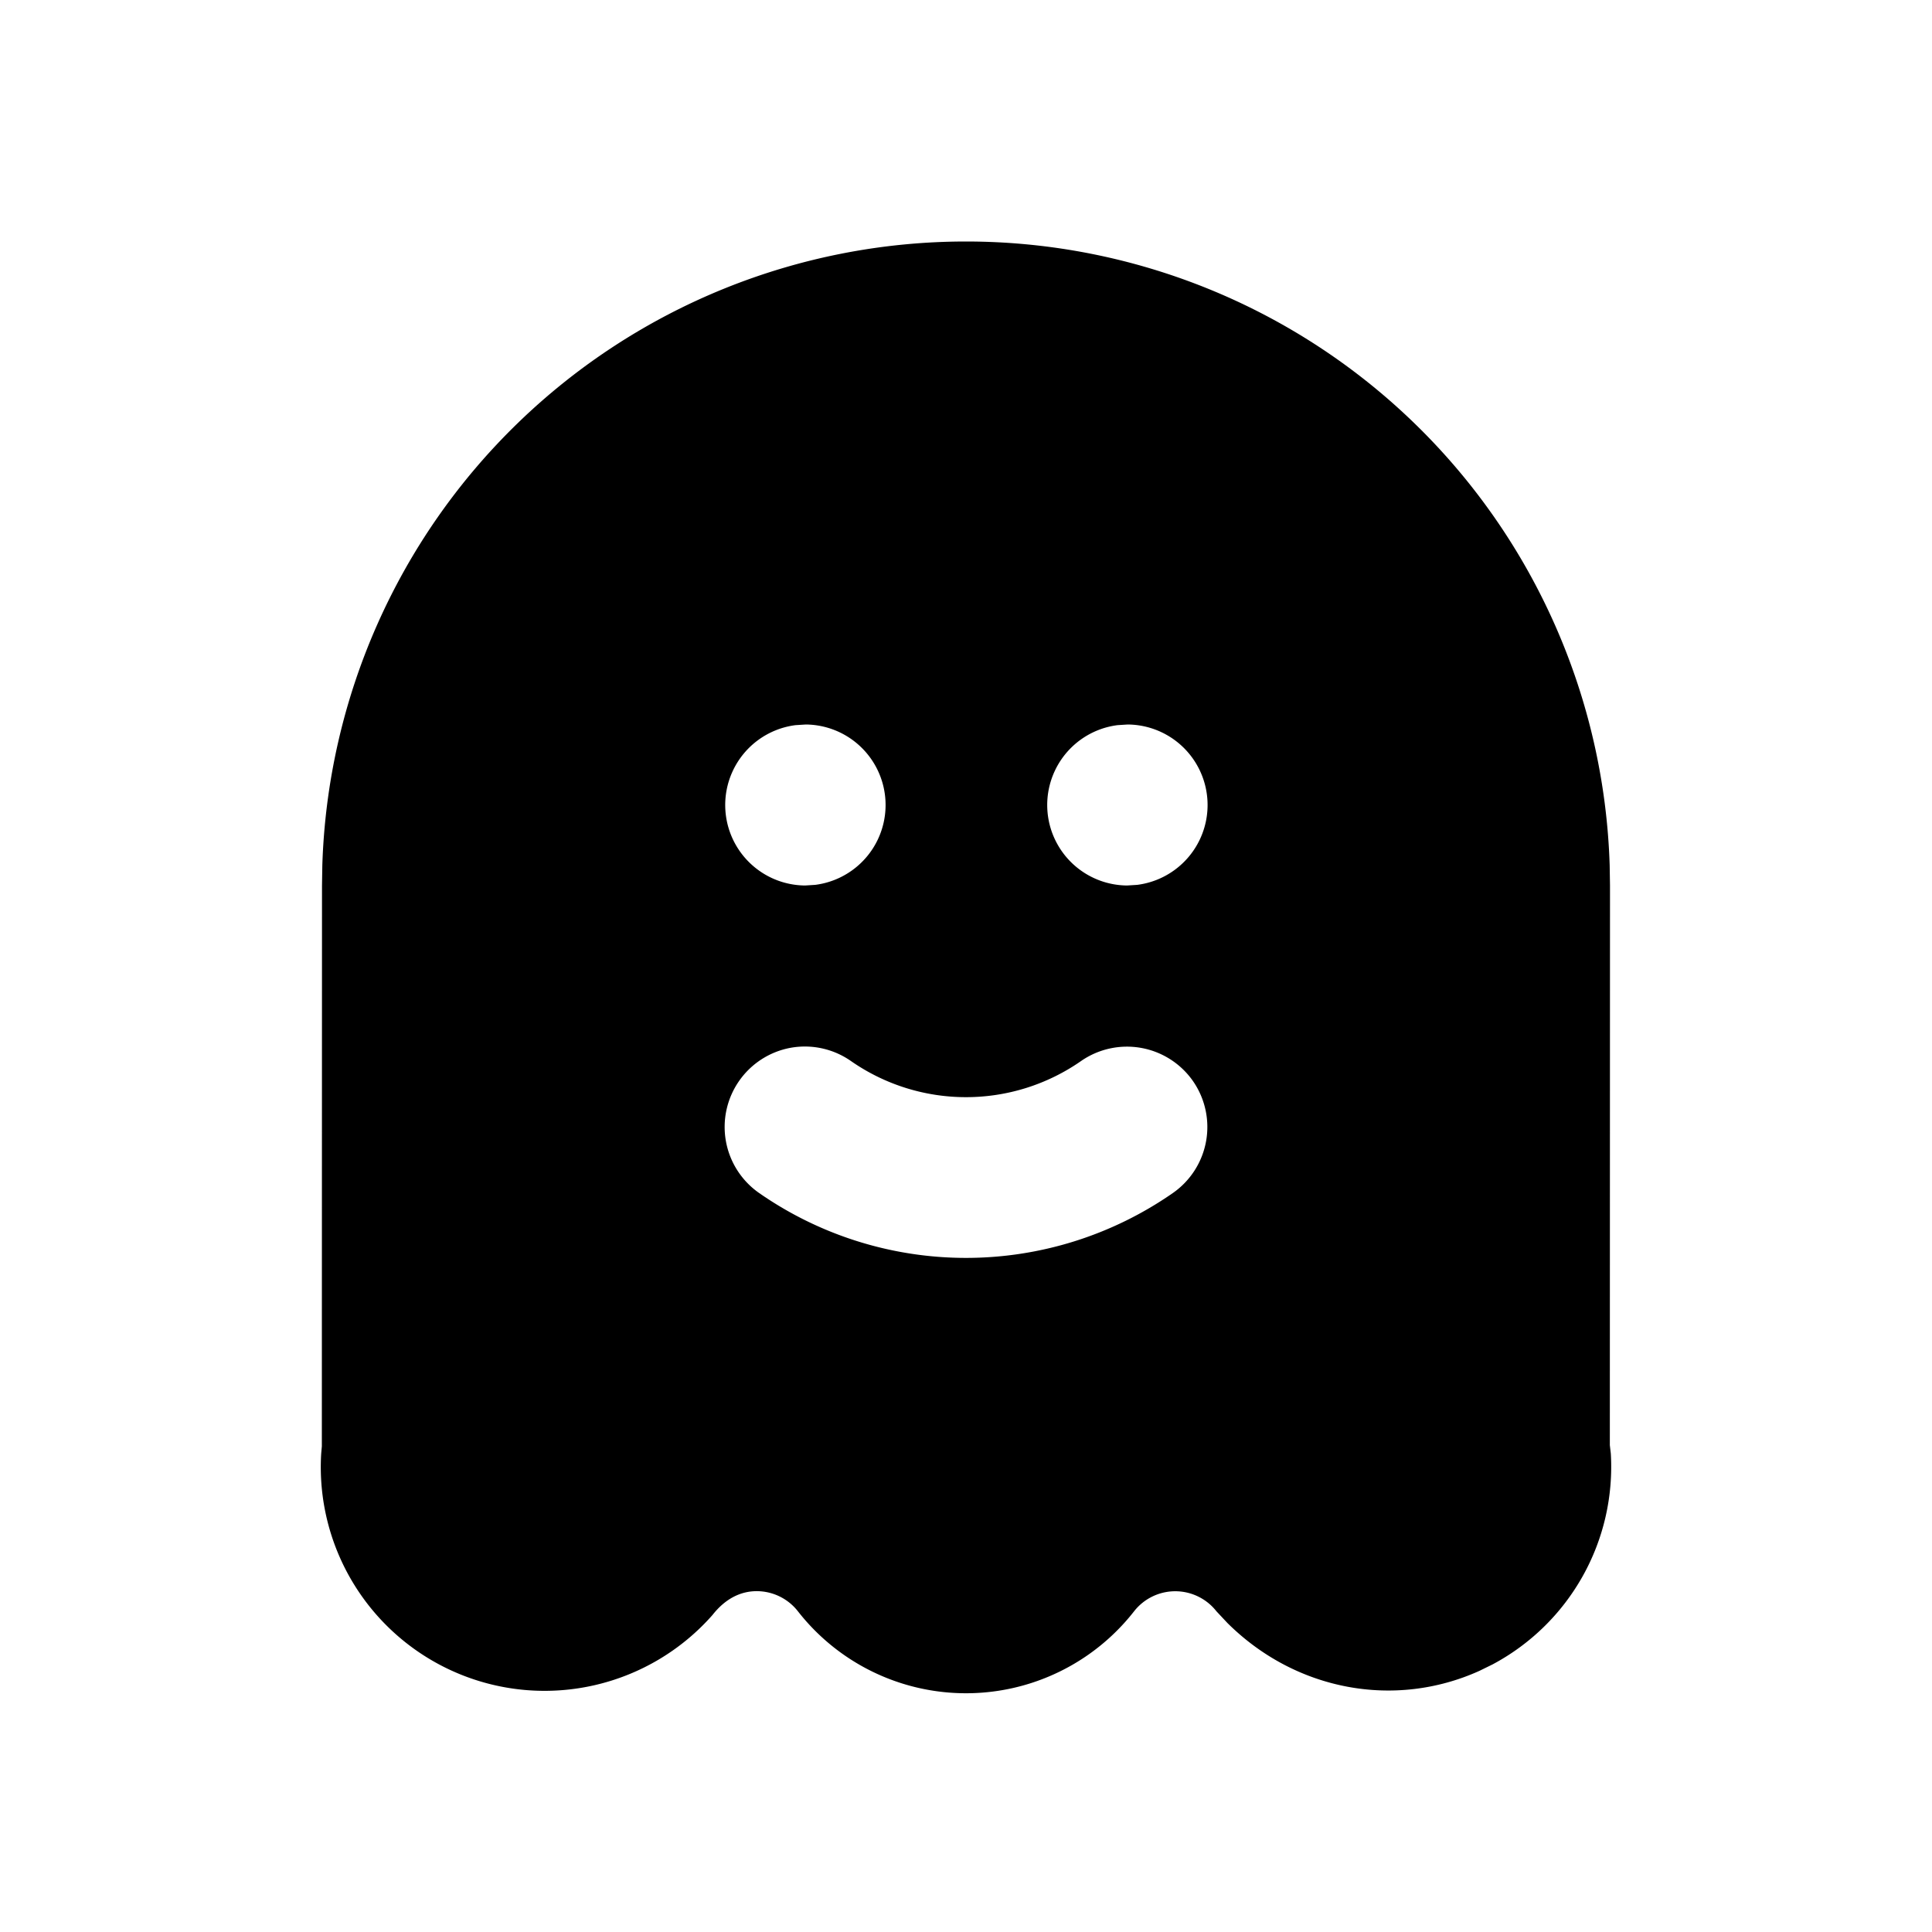<svg xmlns="http://www.w3.org/2000/svg" width="24" height="24" viewBox="0 0 24 24"><path d="M12 3a8 8 0 0 0-7.996 7.75L4 11l-.002 6.967-.008.09a2.78 2.78 0 0 0 4.86 2.006c.16-.204.35-.297.55-.297a.65.65 0 0 1 .512.25 2.65 2.65 0 0 0 4.176 0 .65.65 0 0 1 1.023 0l.137.146c.846.841 2.078 1.069 3.13.594l.163-.08a2.78 2.78 0 0 0 1.469-2.62l-.012-.103L20 11l-.004-.25A8 8 0 0 0 12 3zm-1.99 6a1 1 0 0 1 .117 1.992L10 11a1 1 0 0 1-.117-1.992zm4 0a1 1 0 0 1 .117 1.992L14 11a1 1 0 0 1-.117-1.992zm-4.188 4.016a1 1 0 0 1 .748.164 2.5 2.5 0 0 0 2.86 0 1 1 0 0 1 1.39.25 1 1 0 0 1-.25 1.39 4.5 4.5 0 0 1-5.14 0 1 1 0 0 1 .392-1.804z"/></svg>